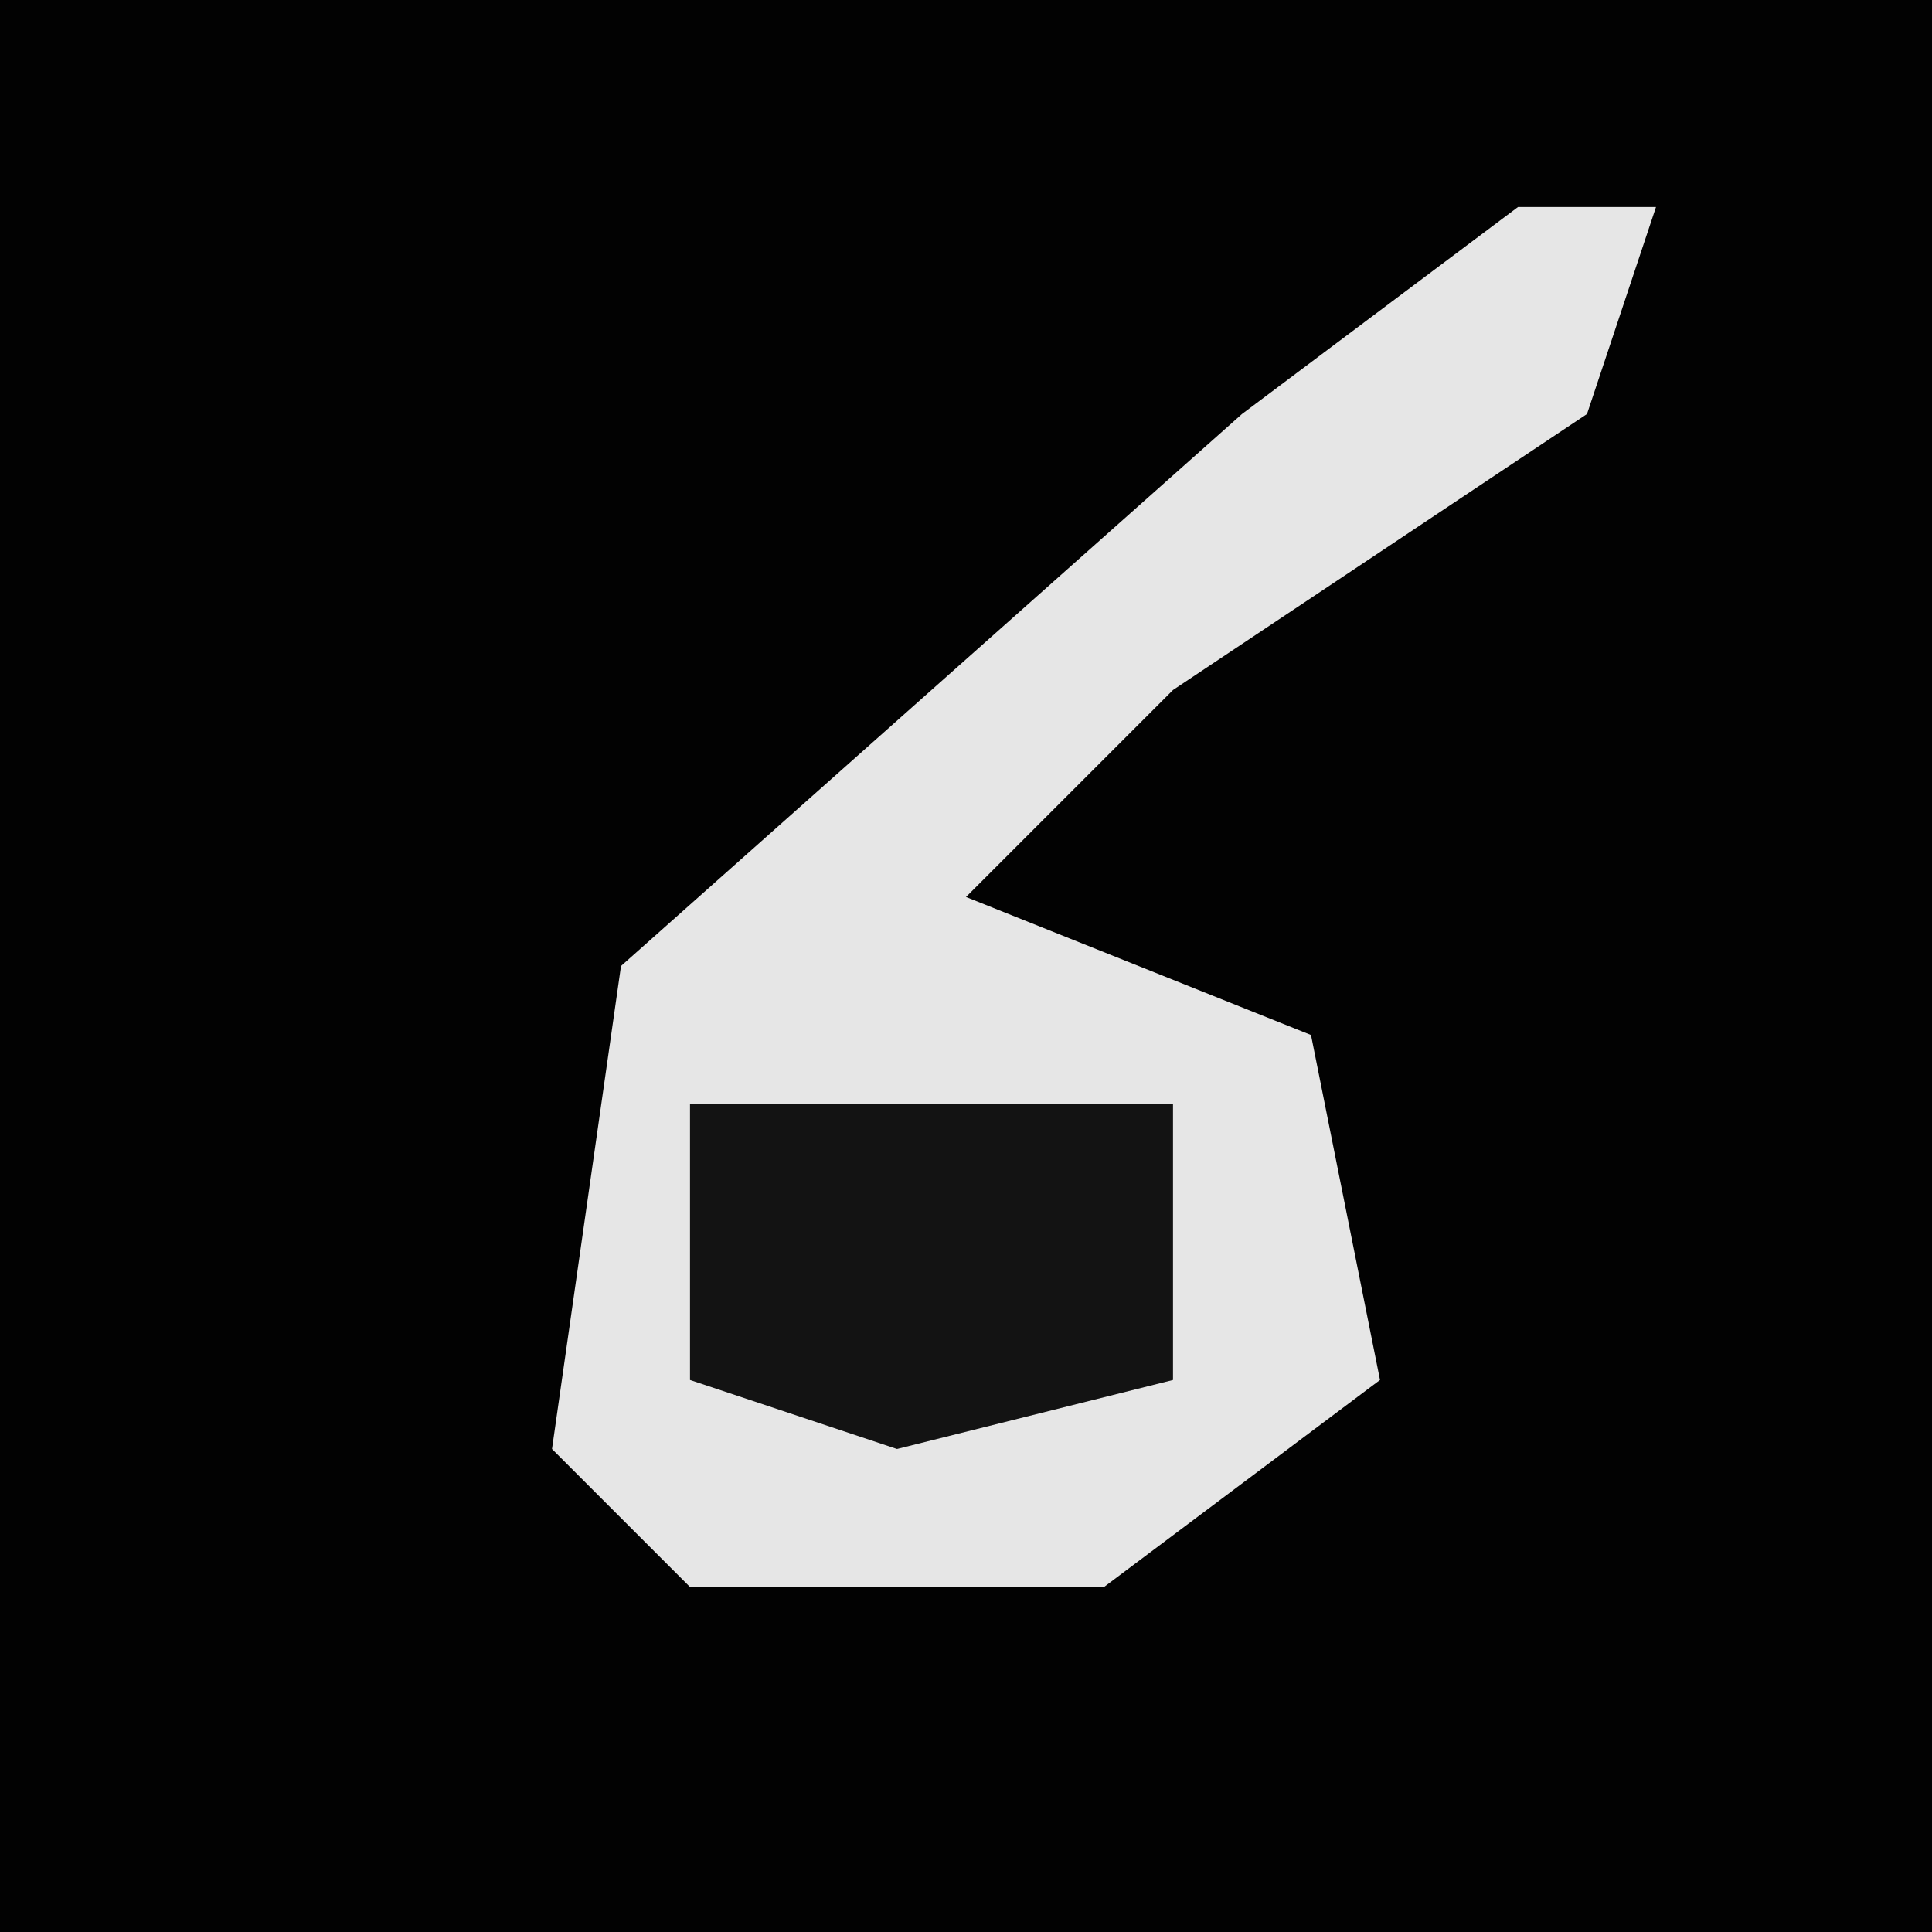 <?xml version="1.0" encoding="UTF-8"?>
<svg version="1.1" xmlns="http://www.w3.org/2000/svg" width="28" height="28">
<path d="M0,0 L28,0 L28,28 L0,28 Z " fill="#020202" transform="translate(0,0)"/>
<path d="M0,0 L2,0 L1,3 L-5,7 L-8,10 L-3,12 L-2,17 L-6,20 L-12,20 L-14,18 L-13,11 L-4,3 Z " fill="#E6E6E6" transform="translate(22,3)"/>
<path d="M0,0 L7,0 L7,4 L3,5 L0,4 Z " fill="#131313" transform="translate(10,16)"/>
</svg>

